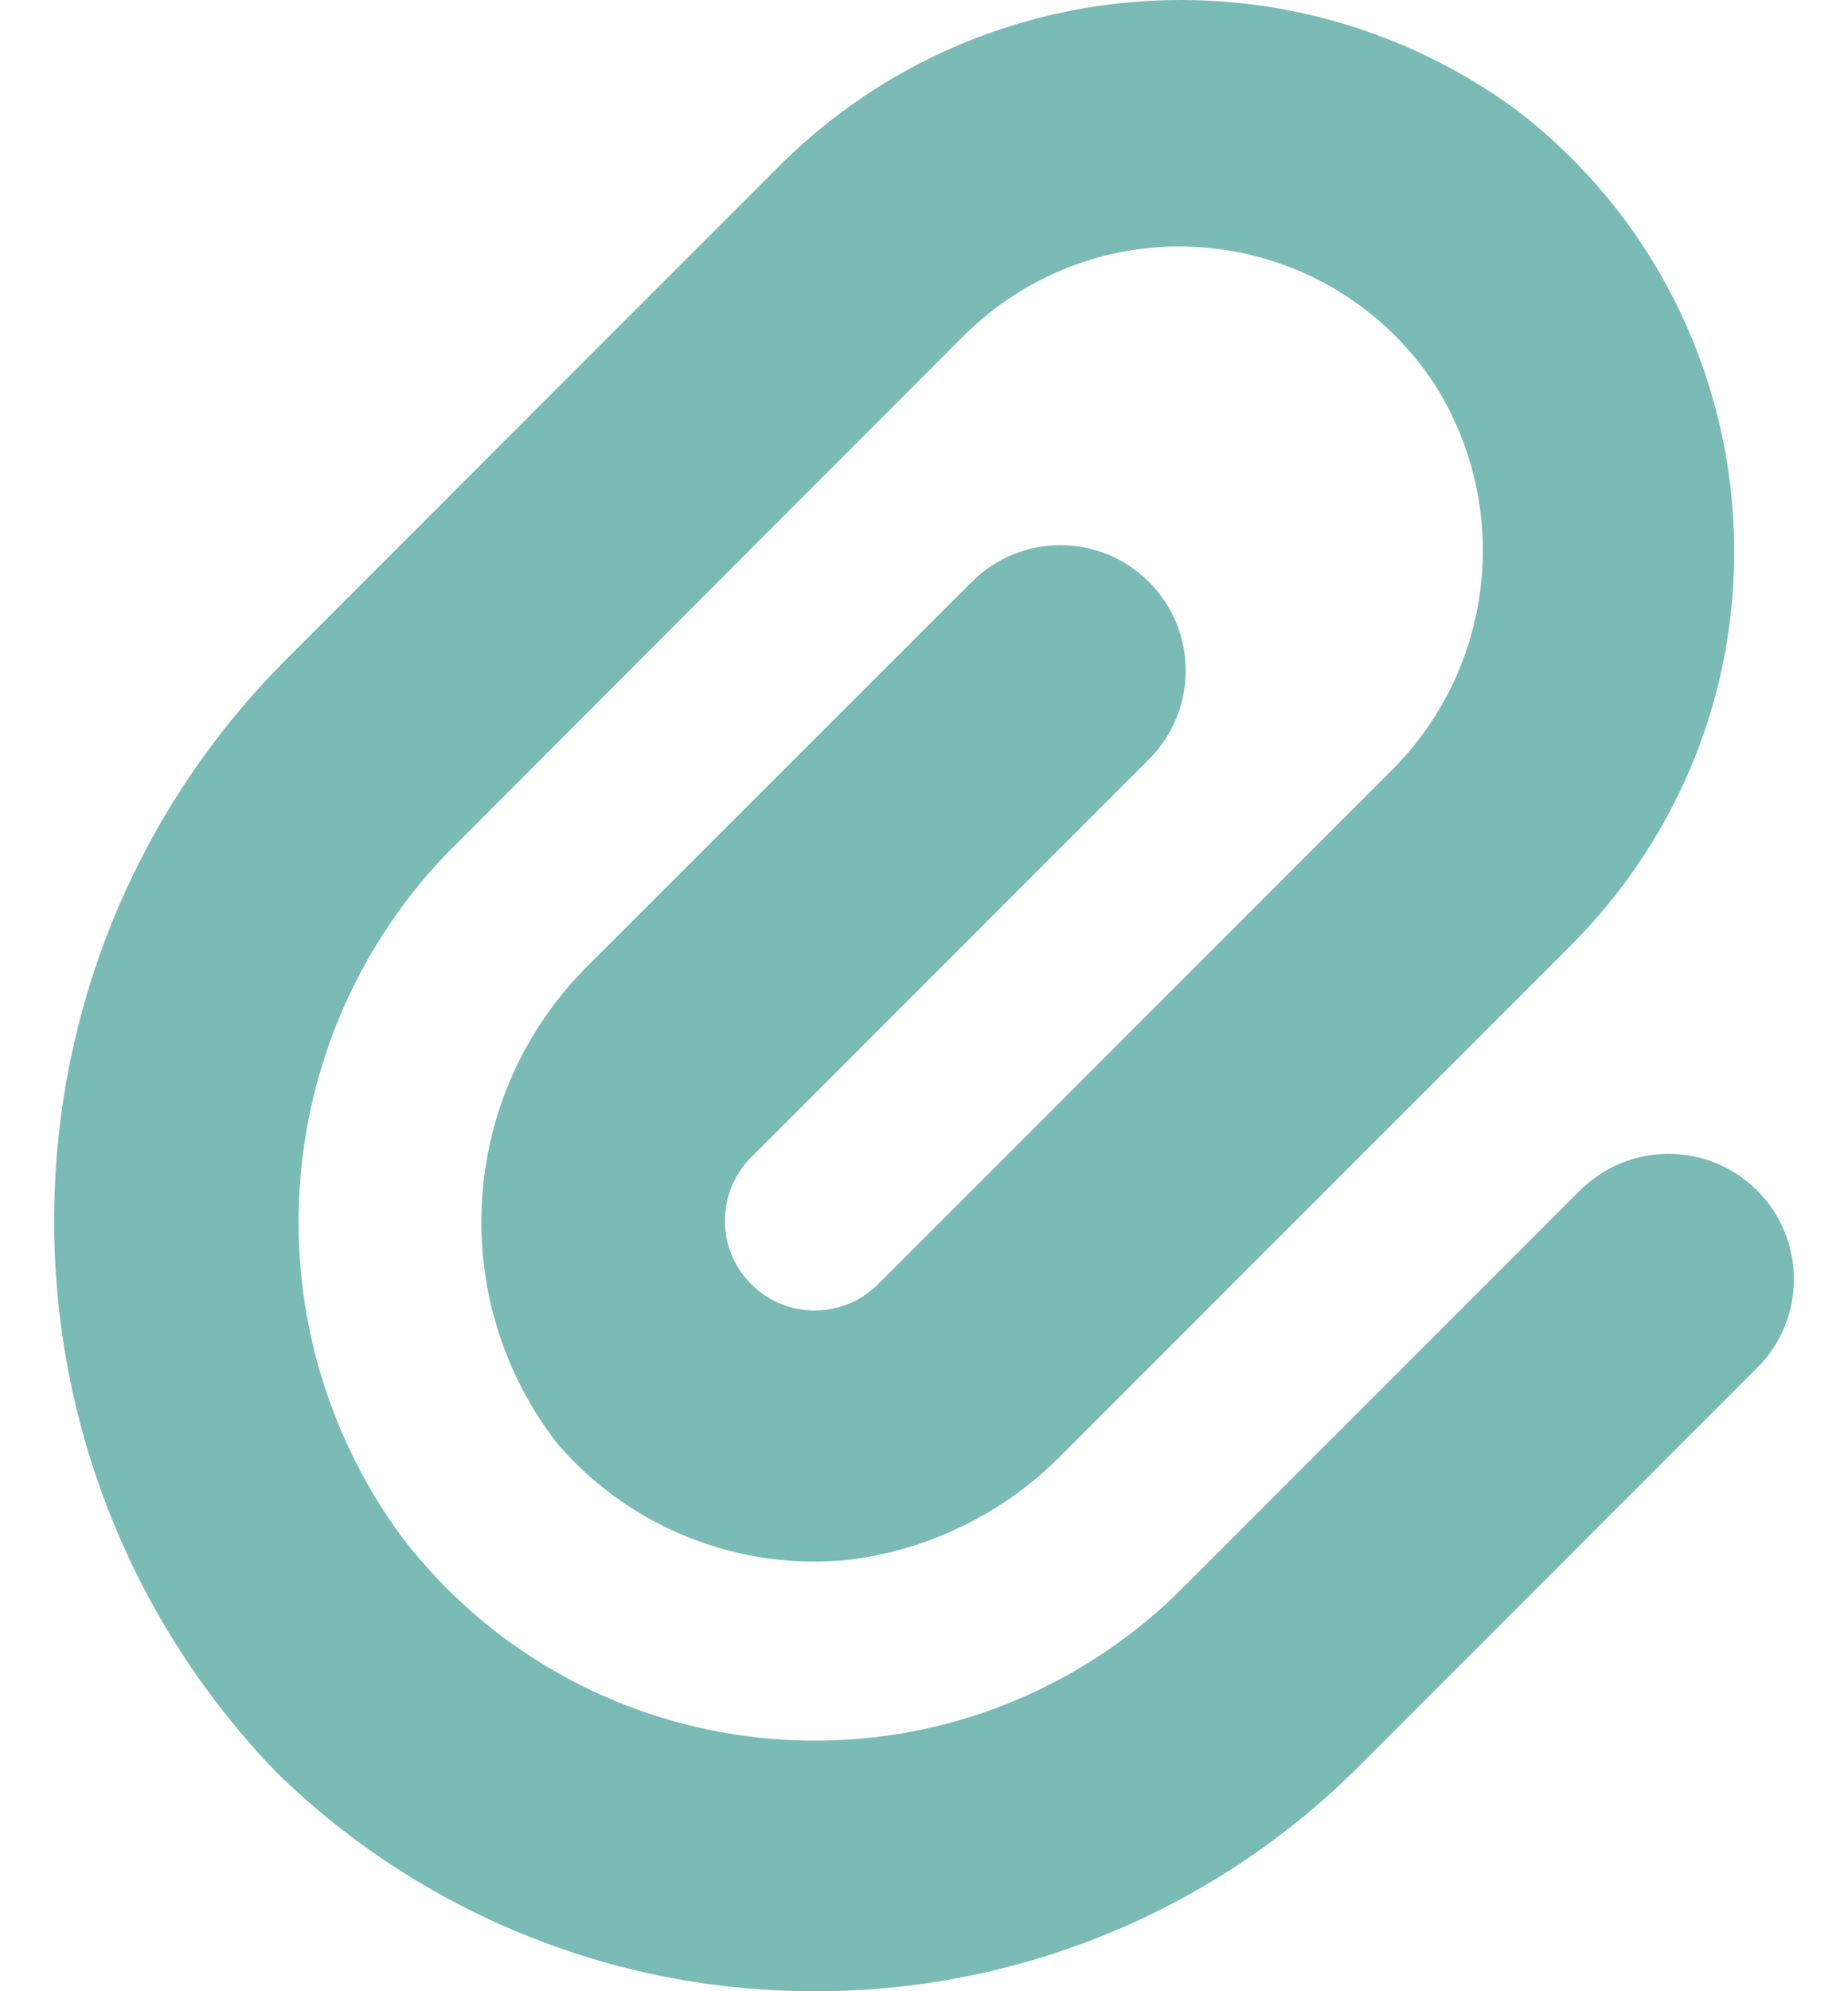 <svg width="26" height="28" viewBox="0 0 26 28" fill="none" xmlns="http://www.w3.org/2000/svg">
<path d="M11.46 28C8.629 28.004 5.909 26.897 3.885 24.918C-0.351 20.516 -0.268 13.528 4.071 9.228L10.877 2.422C13.659 -0.439 18.124 -0.811 21.34 1.55C24.767 4.181 25.412 9.092 22.781 12.518C22.576 12.786 22.353 13.04 22.115 13.279L14.992 20.402C14.19 21.24 13.126 21.779 11.976 21.93C10.418 22.101 8.875 21.495 7.849 20.309C6.276 18.294 6.444 15.425 8.242 13.608L13.672 8.183C14.36 7.494 15.477 7.494 16.165 8.183C16.854 8.871 16.854 9.988 16.165 10.676L10.568 16.274C10.076 16.767 10.076 17.566 10.569 18.058C11.062 18.551 11.86 18.551 12.353 18.058L19.54 10.871C21.016 9.437 21.289 7.166 20.195 5.422C18.904 3.433 16.244 2.867 14.255 4.159C14.006 4.321 13.774 4.508 13.563 4.717L6.47 11.817C3.789 14.42 3.44 18.603 5.654 21.614C8.116 24.821 12.712 25.424 15.919 22.962C16.169 22.77 16.407 22.561 16.631 22.338L22.229 16.741C22.918 16.053 24.034 16.053 24.722 16.741C25.411 17.43 25.411 18.546 24.722 19.235L19.124 24.832C17.093 26.866 14.335 28.006 11.46 28Z" fill="#7ABBB5"/>
</svg>
